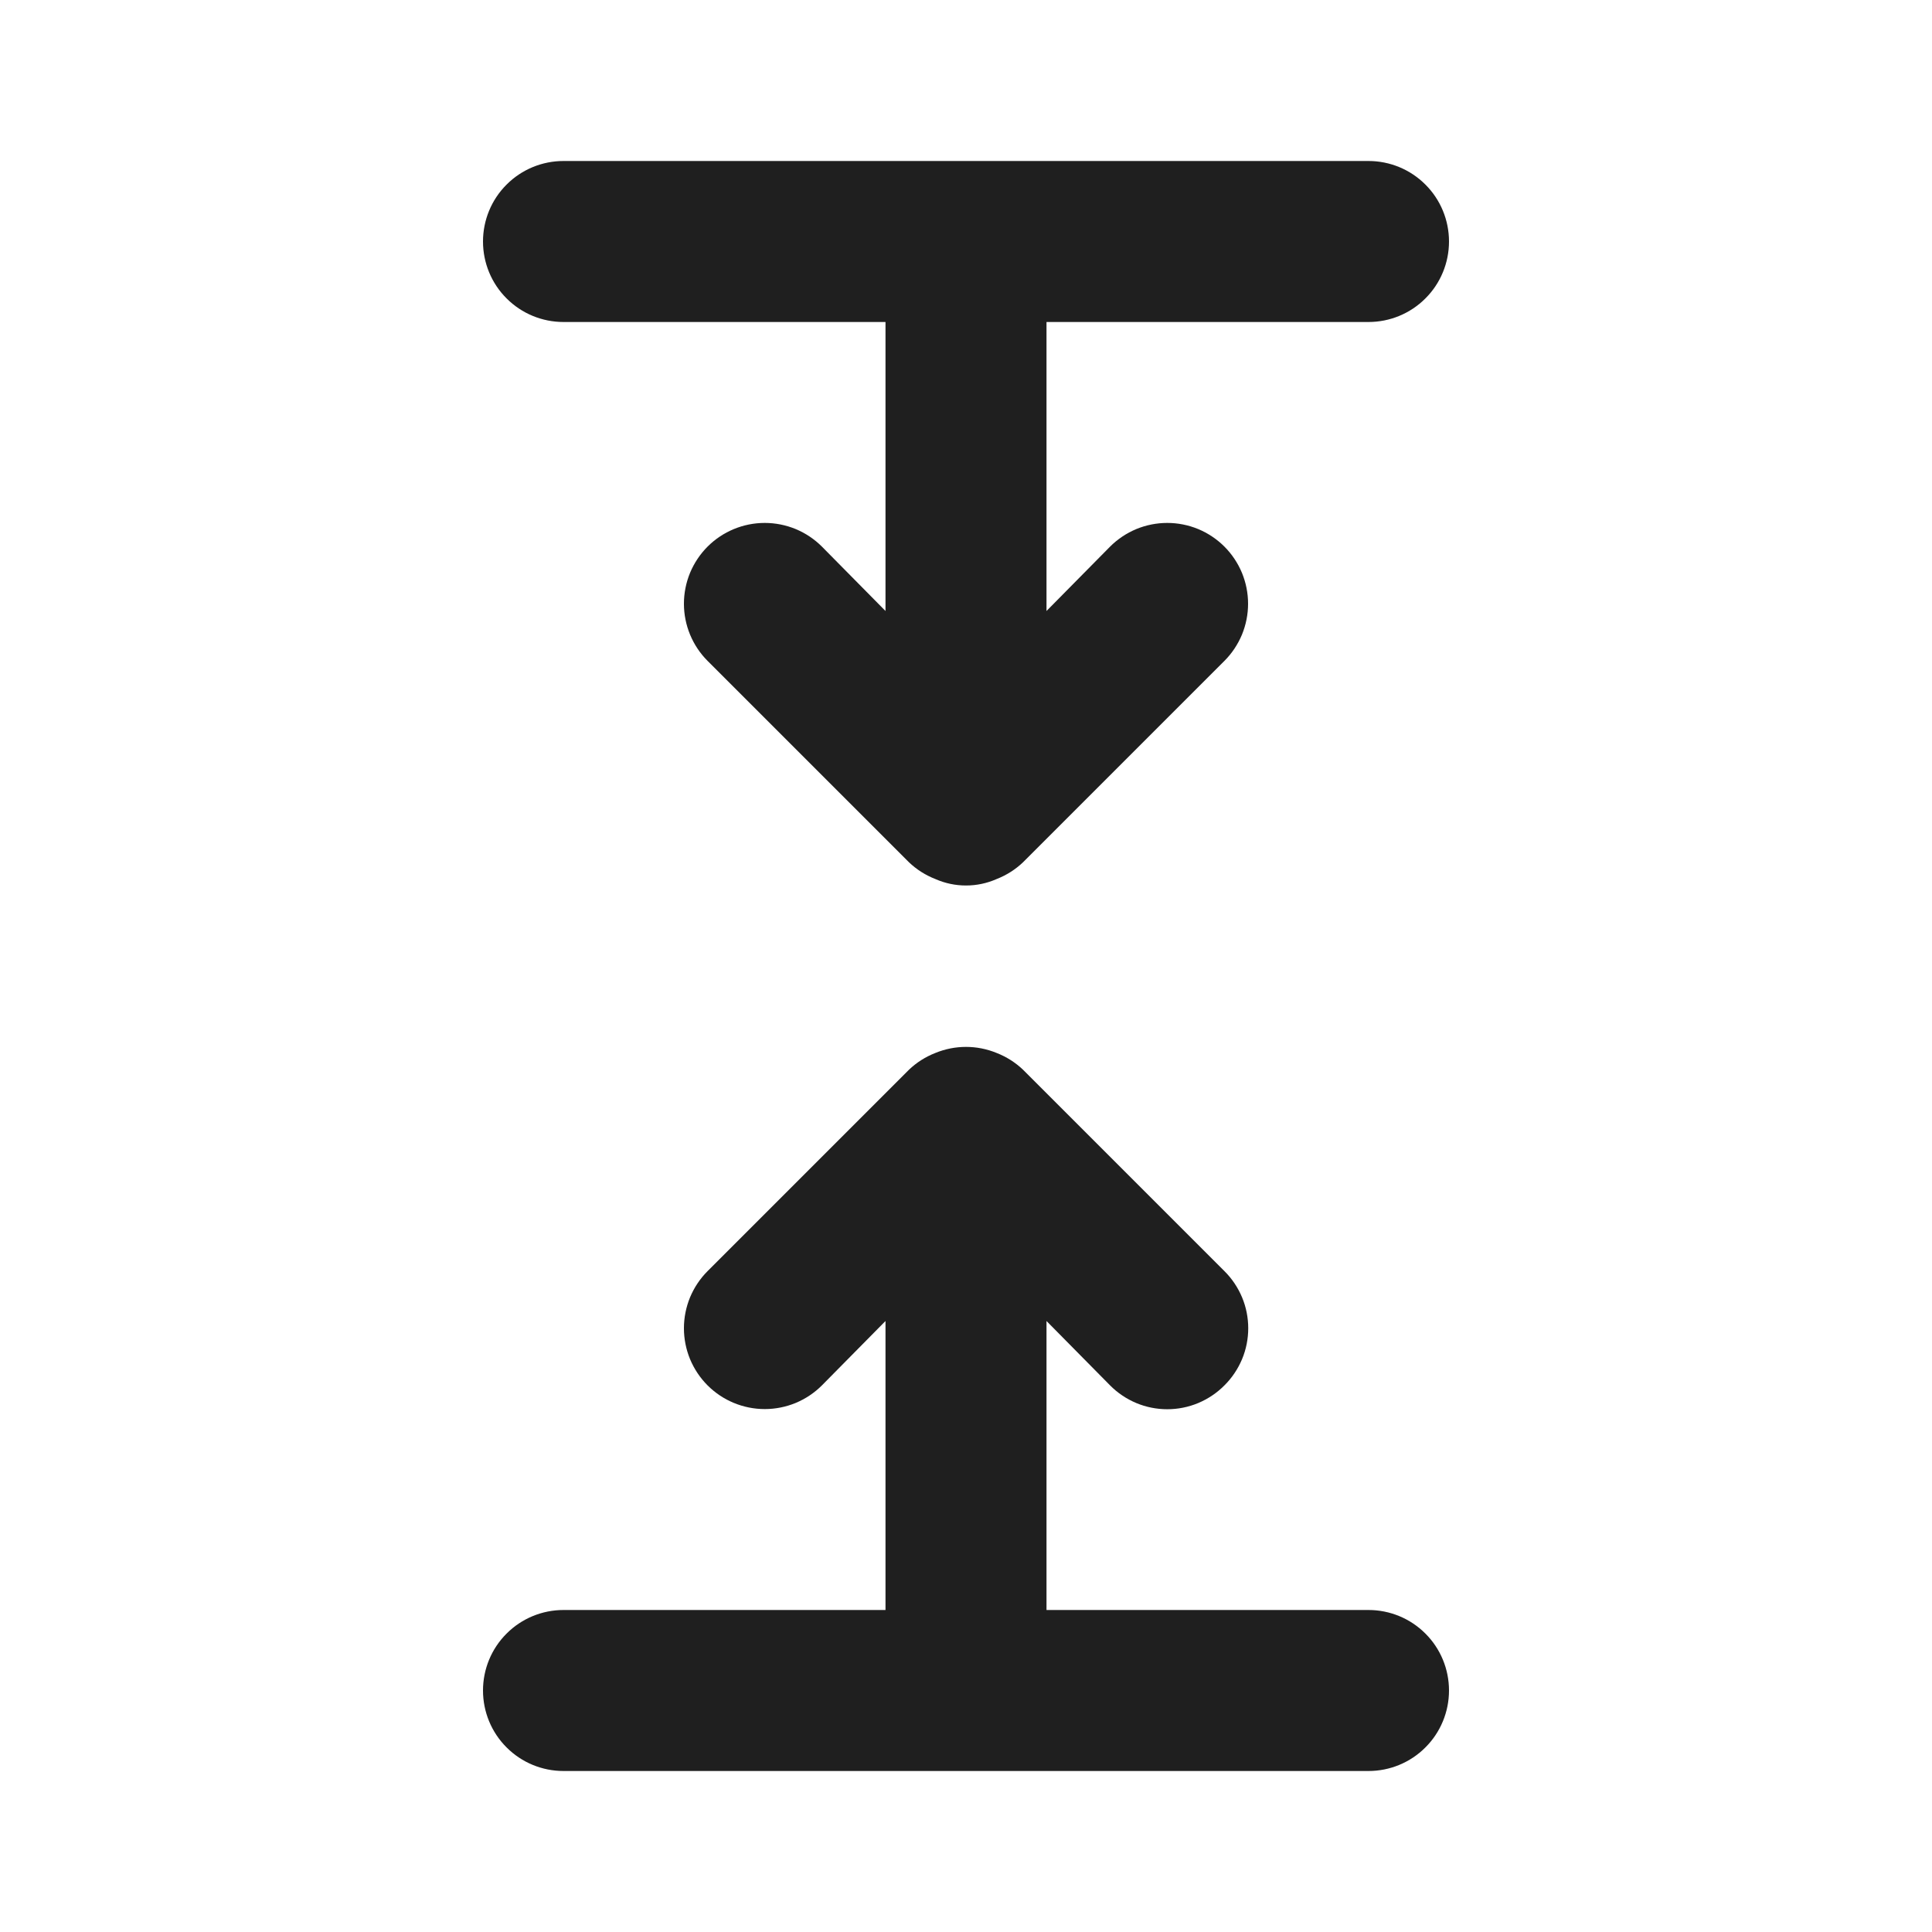 <svg width="24" height="24" viewBox="0 0 24 24" fill="none" xmlns="http://www.w3.org/2000/svg">
<rect width="24" height="24" fill="white"/>
<path d="M17 20H13V16.41L13.79 17.21C13.883 17.304 13.994 17.378 14.115 17.429C14.237 17.48 14.368 17.506 14.5 17.506C14.632 17.506 14.763 17.48 14.885 17.429C15.006 17.378 15.117 17.304 15.21 17.21C15.304 17.117 15.378 17.006 15.429 16.885C15.48 16.763 15.506 16.632 15.506 16.5C15.506 16.368 15.48 16.237 15.429 16.115C15.378 15.994 15.304 15.883 15.21 15.79L12.71 13.29C12.615 13.199 12.503 13.128 12.38 13.08C12.136 12.98 11.864 12.98 11.62 13.08C11.497 13.128 11.385 13.199 11.29 13.29L8.79 15.79C8.697 15.883 8.623 15.994 8.572 16.116C8.522 16.238 8.496 16.368 8.496 16.5C8.496 16.632 8.522 16.762 8.572 16.884C8.623 17.006 8.697 17.117 8.79 17.21C8.978 17.398 9.234 17.504 9.5 17.504C9.632 17.504 9.762 17.478 9.884 17.428C10.006 17.377 10.117 17.303 10.21 17.21L11 16.41V20H7C6.735 20 6.48 20.105 6.293 20.293C6.105 20.48 6 20.735 6 21C6 21.265 6.105 21.52 6.293 21.707C6.48 21.895 6.735 22 7 22H17C17.265 22 17.52 21.895 17.707 21.707C17.895 21.52 18 21.265 18 21C18 20.735 17.895 20.48 17.707 20.293C17.52 20.105 17.265 20 17 20ZM7 4H11V7.59L10.21 6.79C10.117 6.697 10.006 6.623 9.884 6.572C9.762 6.522 9.632 6.496 9.5 6.496C9.234 6.496 8.978 6.602 8.79 6.79C8.697 6.883 8.623 6.994 8.572 7.116C8.522 7.238 8.496 7.368 8.496 7.5C8.496 7.766 8.602 8.022 8.79 8.21L11.29 10.71C11.385 10.801 11.497 10.872 11.62 10.92C11.74 10.973 11.869 11 12 11C12.131 11 12.26 10.973 12.38 10.92C12.503 10.872 12.615 10.801 12.71 10.71L15.21 8.21C15.303 8.117 15.377 8.006 15.428 7.884C15.478 7.762 15.504 7.632 15.504 7.5C15.504 7.368 15.478 7.238 15.428 7.116C15.377 6.994 15.303 6.883 15.21 6.79C15.117 6.697 15.006 6.623 14.884 6.572C14.762 6.522 14.632 6.496 14.5 6.496C14.368 6.496 14.238 6.522 14.116 6.572C13.994 6.623 13.883 6.697 13.79 6.79L13 7.59V4H17C17.265 4 17.52 3.895 17.707 3.707C17.895 3.52 18 3.265 18 3C18 2.735 17.895 2.48 17.707 2.293C17.52 2.105 17.265 2 17 2H7C6.735 2 6.48 2.105 6.293 2.293C6.105 2.48 6 2.735 6 3C6 3.265 6.105 3.52 6.293 3.707C6.48 3.895 6.735 4 7 4Z" fill="#1F1F1F"/>
</svg>
